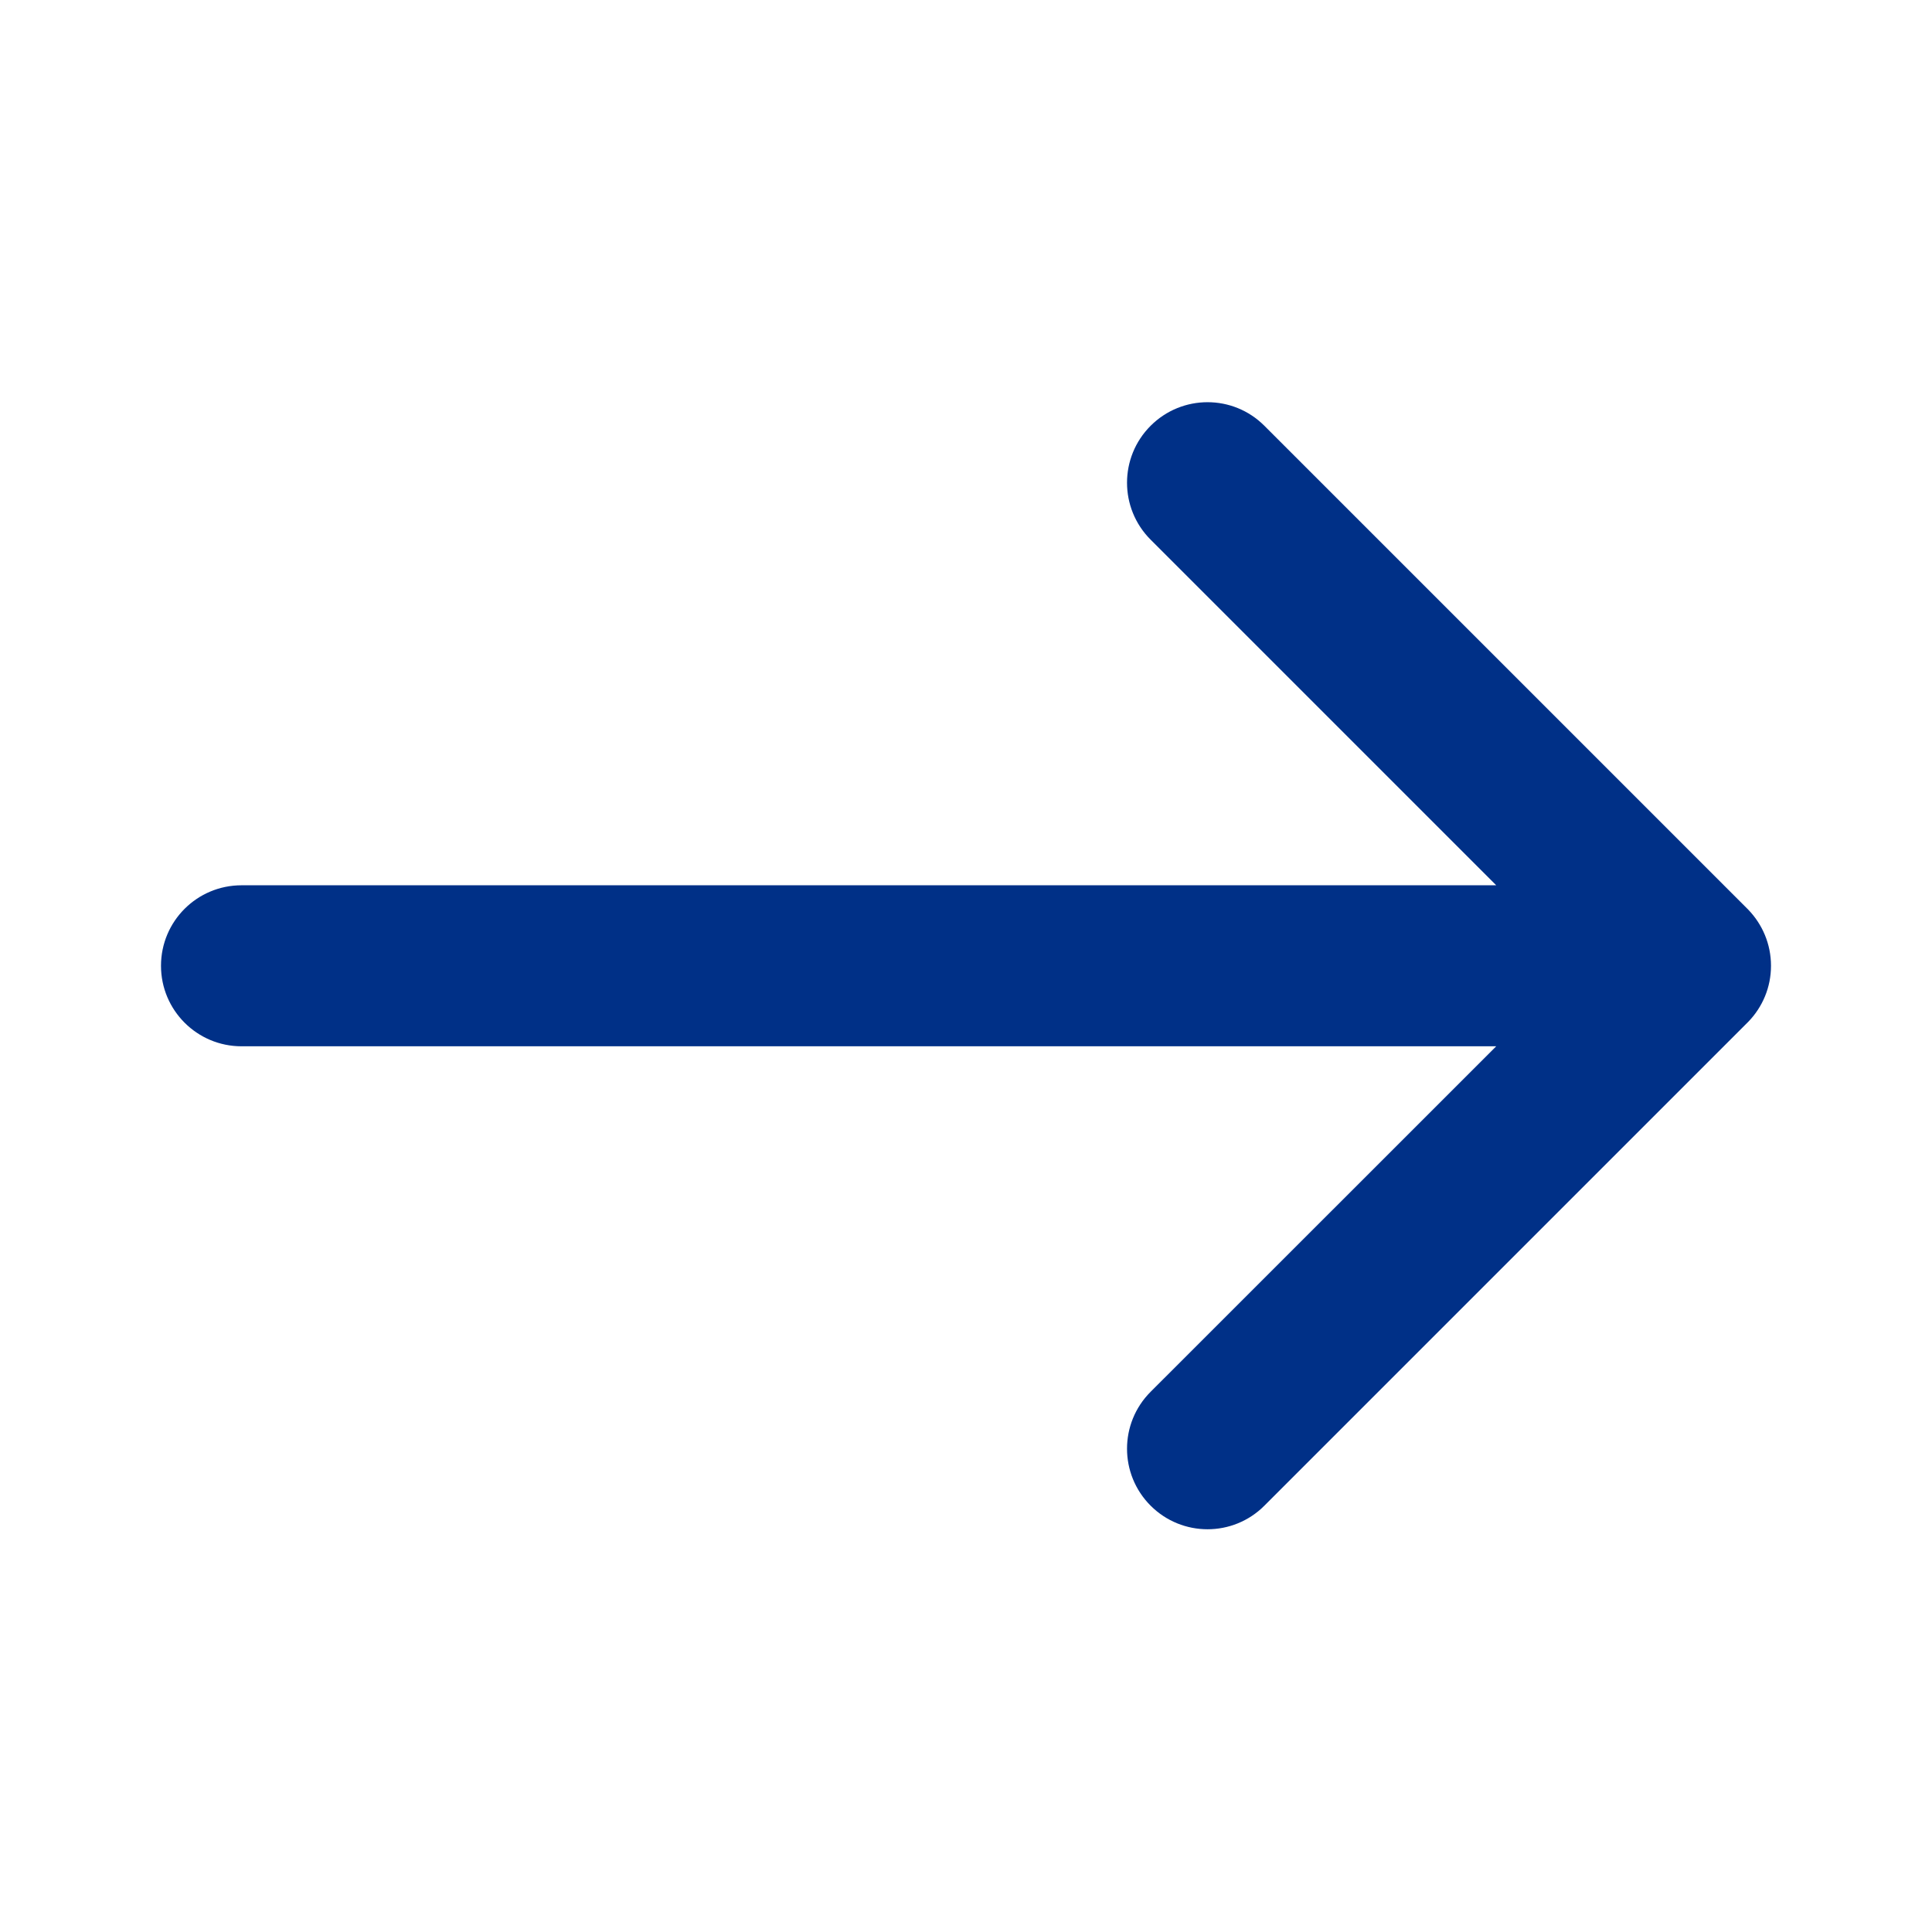 <svg width='18' height='18' viewBox='0 0 18 18' fill='none' xmlns='http://www.w3.org/2000/svg'><path d='M10.72 14.028C10.427 13.735 10.427 13.26 10.72 12.967L13.94 9.748H2.25C1.836 9.748 1.5 9.412 1.5 8.998C1.5 8.583 1.836 8.248 2.25 8.248H13.94L10.72 5.028C10.427 4.735 10.427 4.26 10.72 3.967C11.013 3.674 11.488 3.674 11.78 3.967L16.275 8.462C16.28 8.466 16.284 8.471 16.289 8.476C16.419 8.611 16.5 8.795 16.5 8.998C16.5 9.2 16.42 9.383 16.29 9.518C16.287 9.522 16.283 9.525 16.279 9.529L16.277 9.531L16.275 9.533L11.78 14.028C11.488 14.321 11.013 14.321 10.72 14.028Z' fill='#003087'/></svg>
